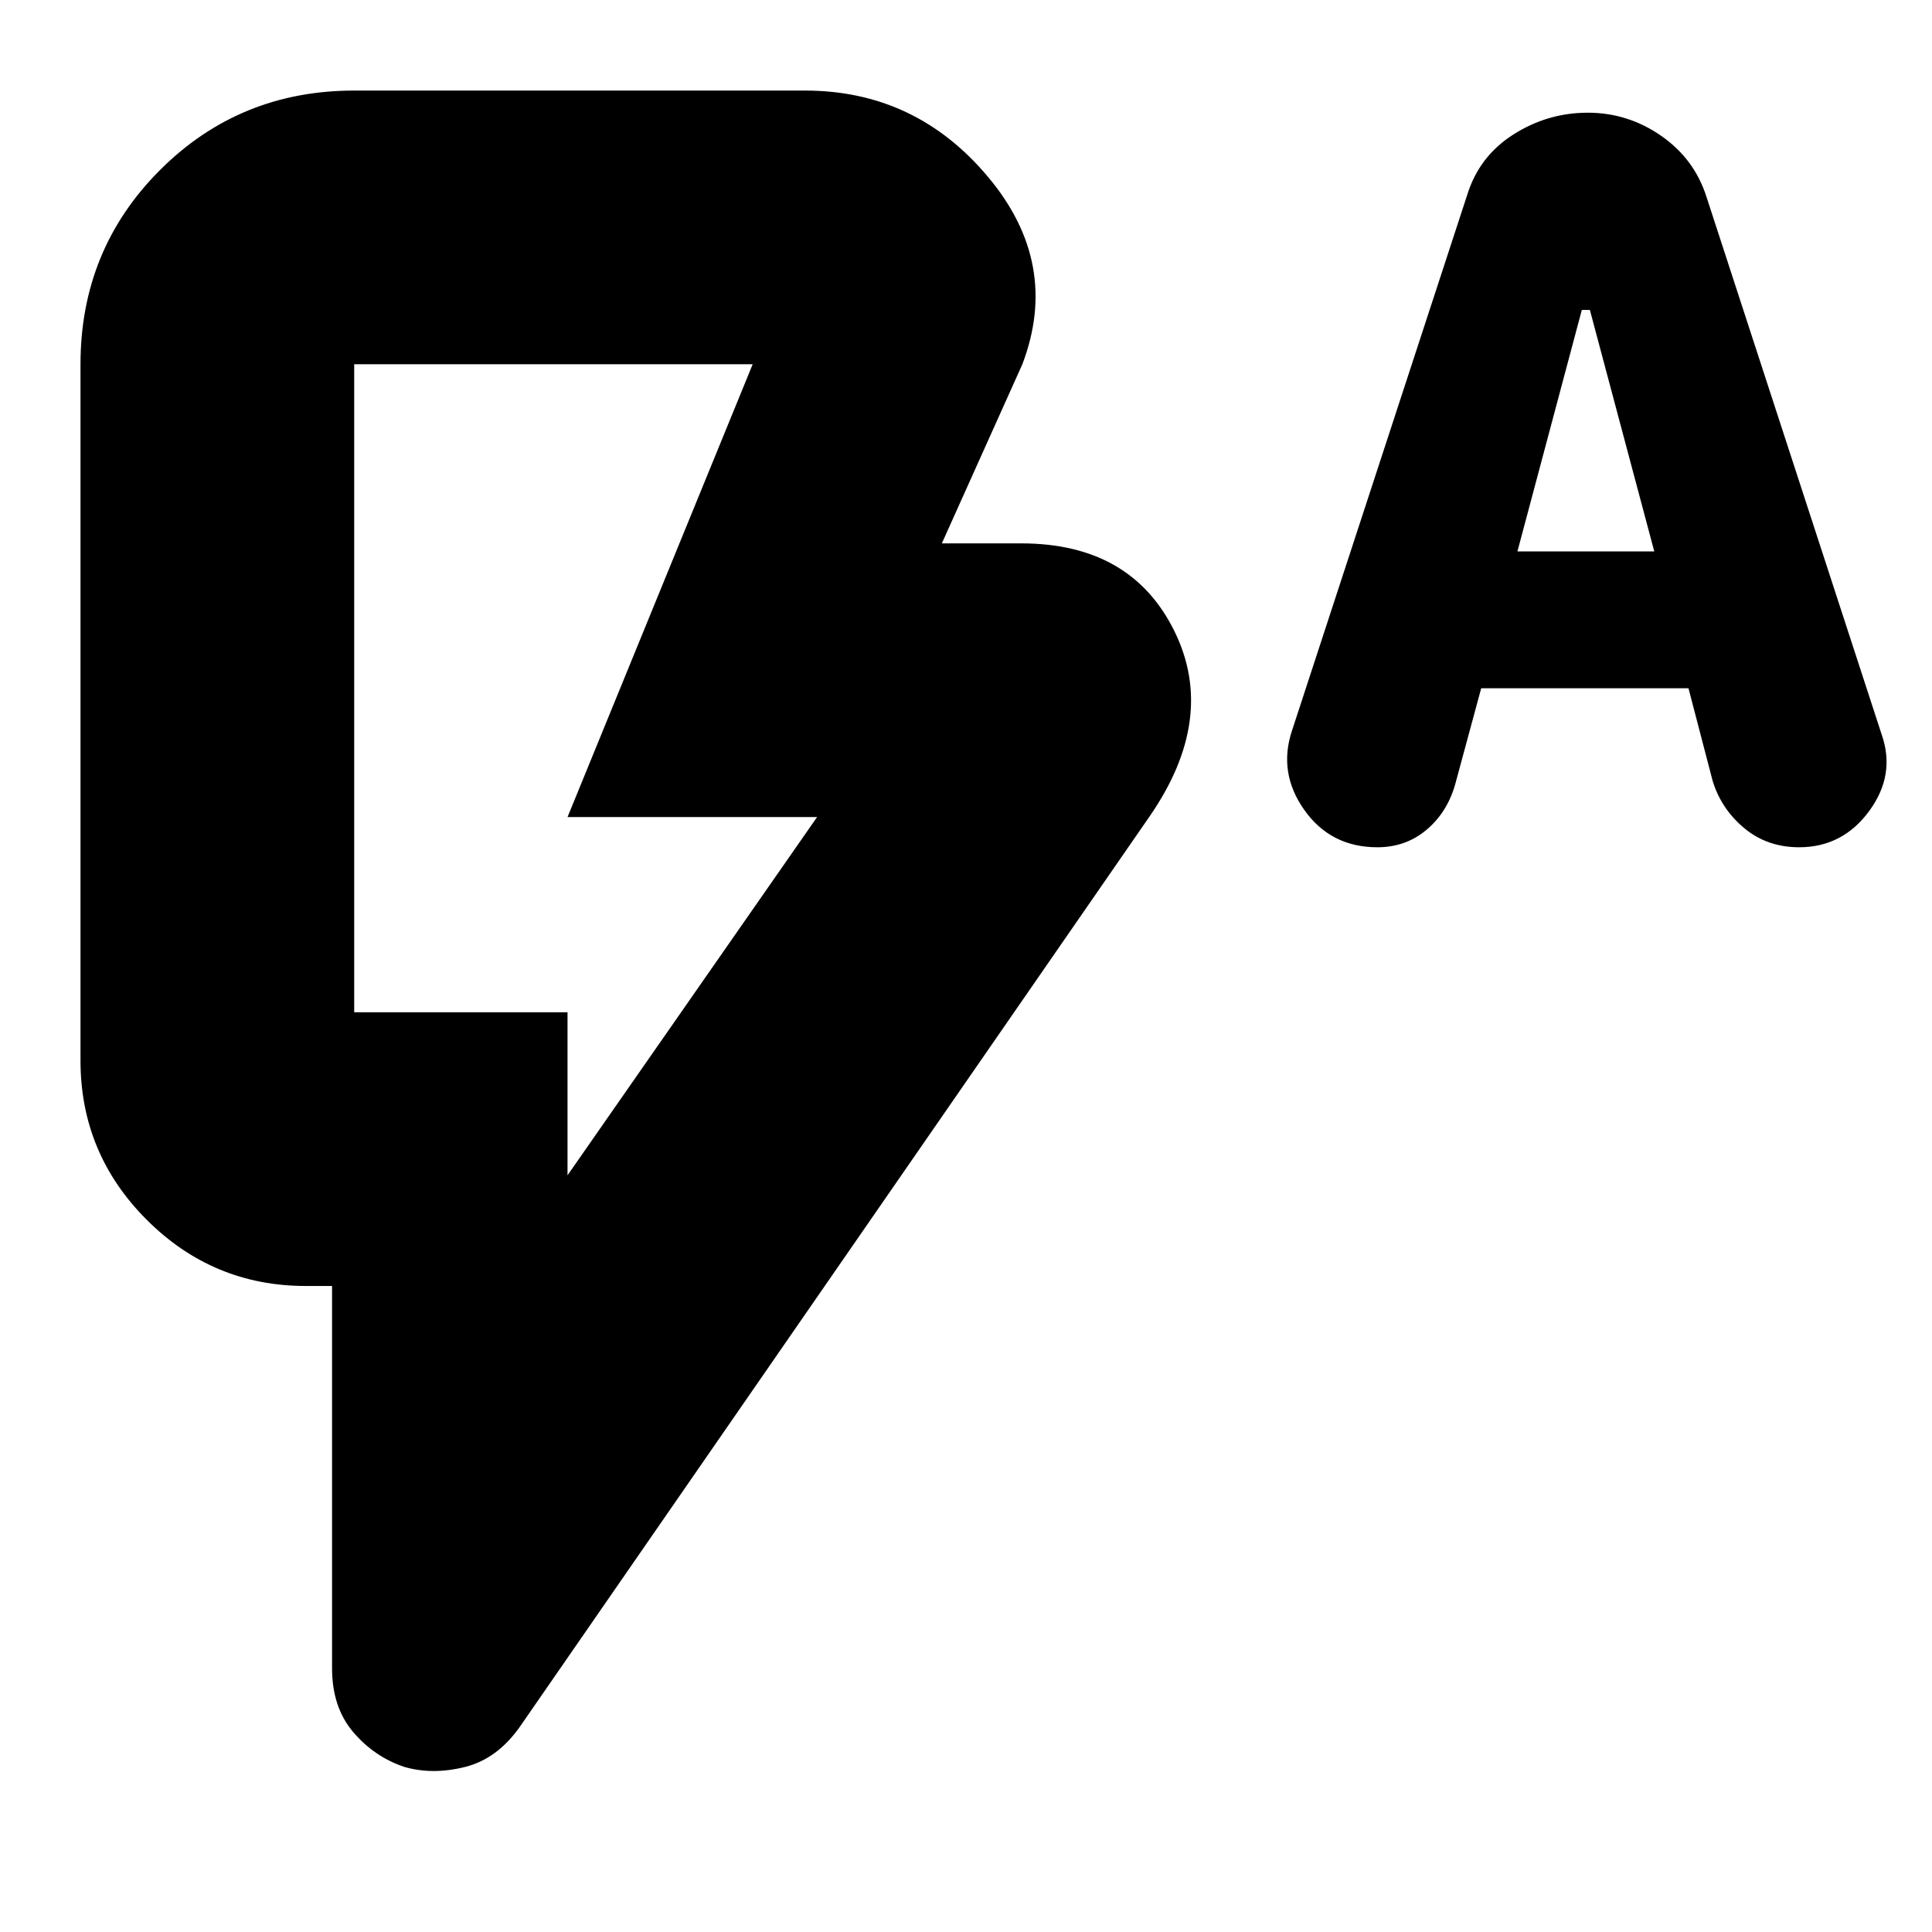 <svg xmlns="http://www.w3.org/2000/svg" height="24" viewBox="0 -960 960 960" width="24"><path d="m736-618-13 48q-4 13.79-14.25 22.39Q698.5-539 684.41-539q-23.16 0-36.28-18.5Q635-576 642-597l87-266q5.9-19.27 22.92-30.13Q768.95-904 788.97-904q19.91 0 36.47 11.5T848-862l87 267q7 20-6.21 38T894-539q-15.92 0-27.33-9.53Q855.26-558.05 851-572l-12-46H736Zm18-68h68l-32-120h-4l-32 120ZM282-376l124-178H282l92-225H176v322h106v81ZM201-82q-15-5-25.5-17.35Q165-111.69 165-131v-190h-13q-46.2 0-79.1-32.9Q40-386.8 40-433v-346q0-57 39.5-96.5T176-915h224q55.06 0 91.03 43T508-779l-40 89h39.44q54.56 0 76.06 43.5T571-554L258.37-102.06Q247.08-86 231.04-82T201-82Zm81-375H176h106Z"/></svg>